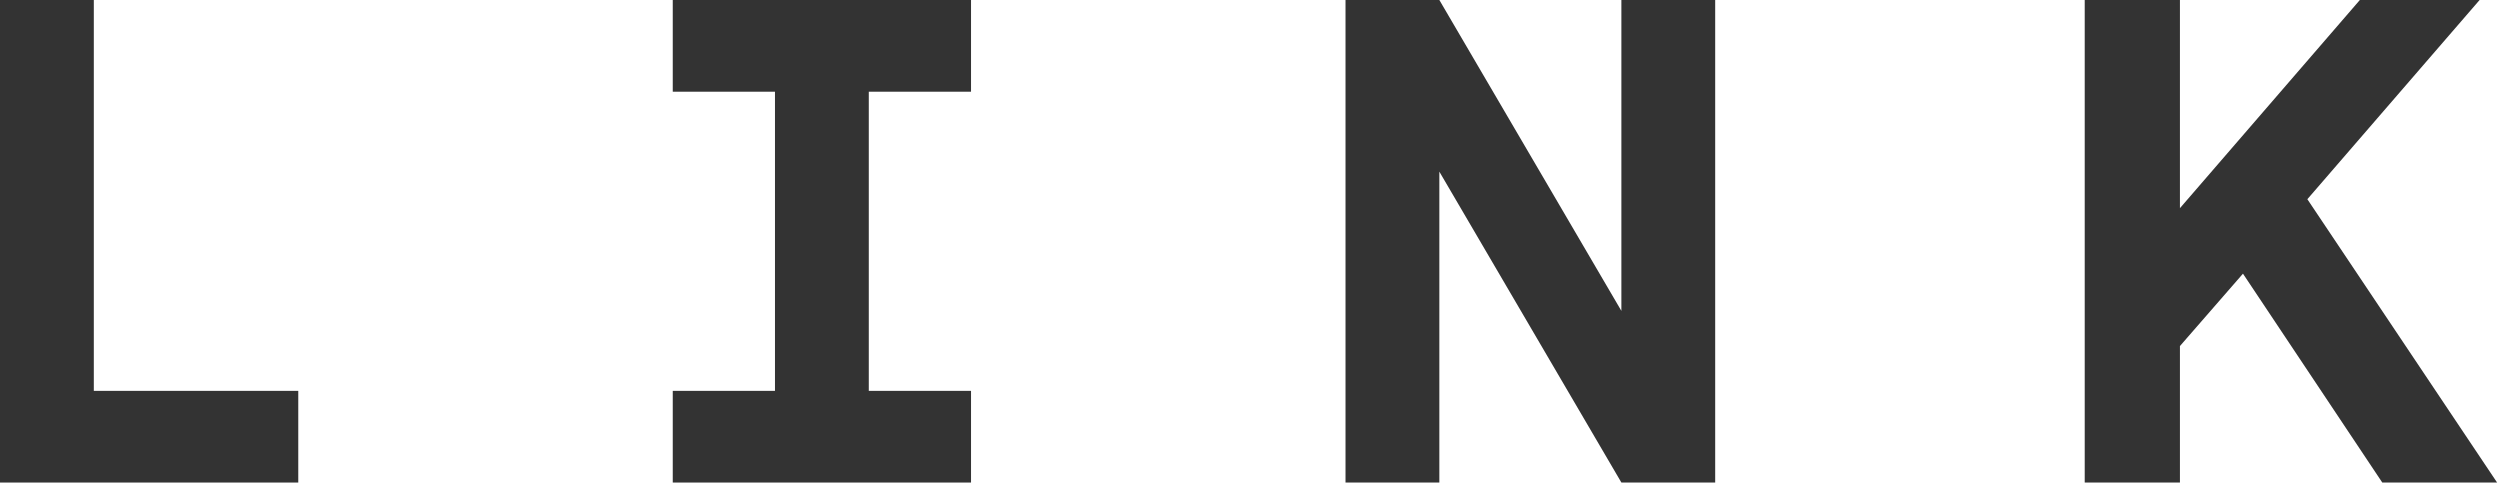 <svg width="107" height="21" viewBox="0 0 107 21" fill="none" xmlns="http://www.w3.org/2000/svg">
<g clip-path="url(#clip0_317_293)">
<path d="M28.794 20.653V16.729H33.169V3.925H28.794V0H41.56V3.925H37.184V16.729H41.56V20.653H28.794Z" fill="#333333"/>
<path d="M73.41 20.652H69.395L61.604 7.346V20.652H57.588V0H61.604L69.395 13.306V0H73.41V20.652Z" fill="#333333"/>
<path d="M4.015 16.729H12.766V20.653H0V0H4.015V16.729Z" fill="#333333"/>
<path d="M93.301 20.653H89.226V0H93.301V8.91L101.002 0H106.127L98.755 8.526L106.876 20.653H101.962L95.999 11.713L93.301 14.811V20.653Z" fill="#333333"/>
</g>
<defs>
<clipPath id="clip0_317_293">
<rect width="107" height="21" fill="white"/>
</clipPath>
</defs>
</svg>
